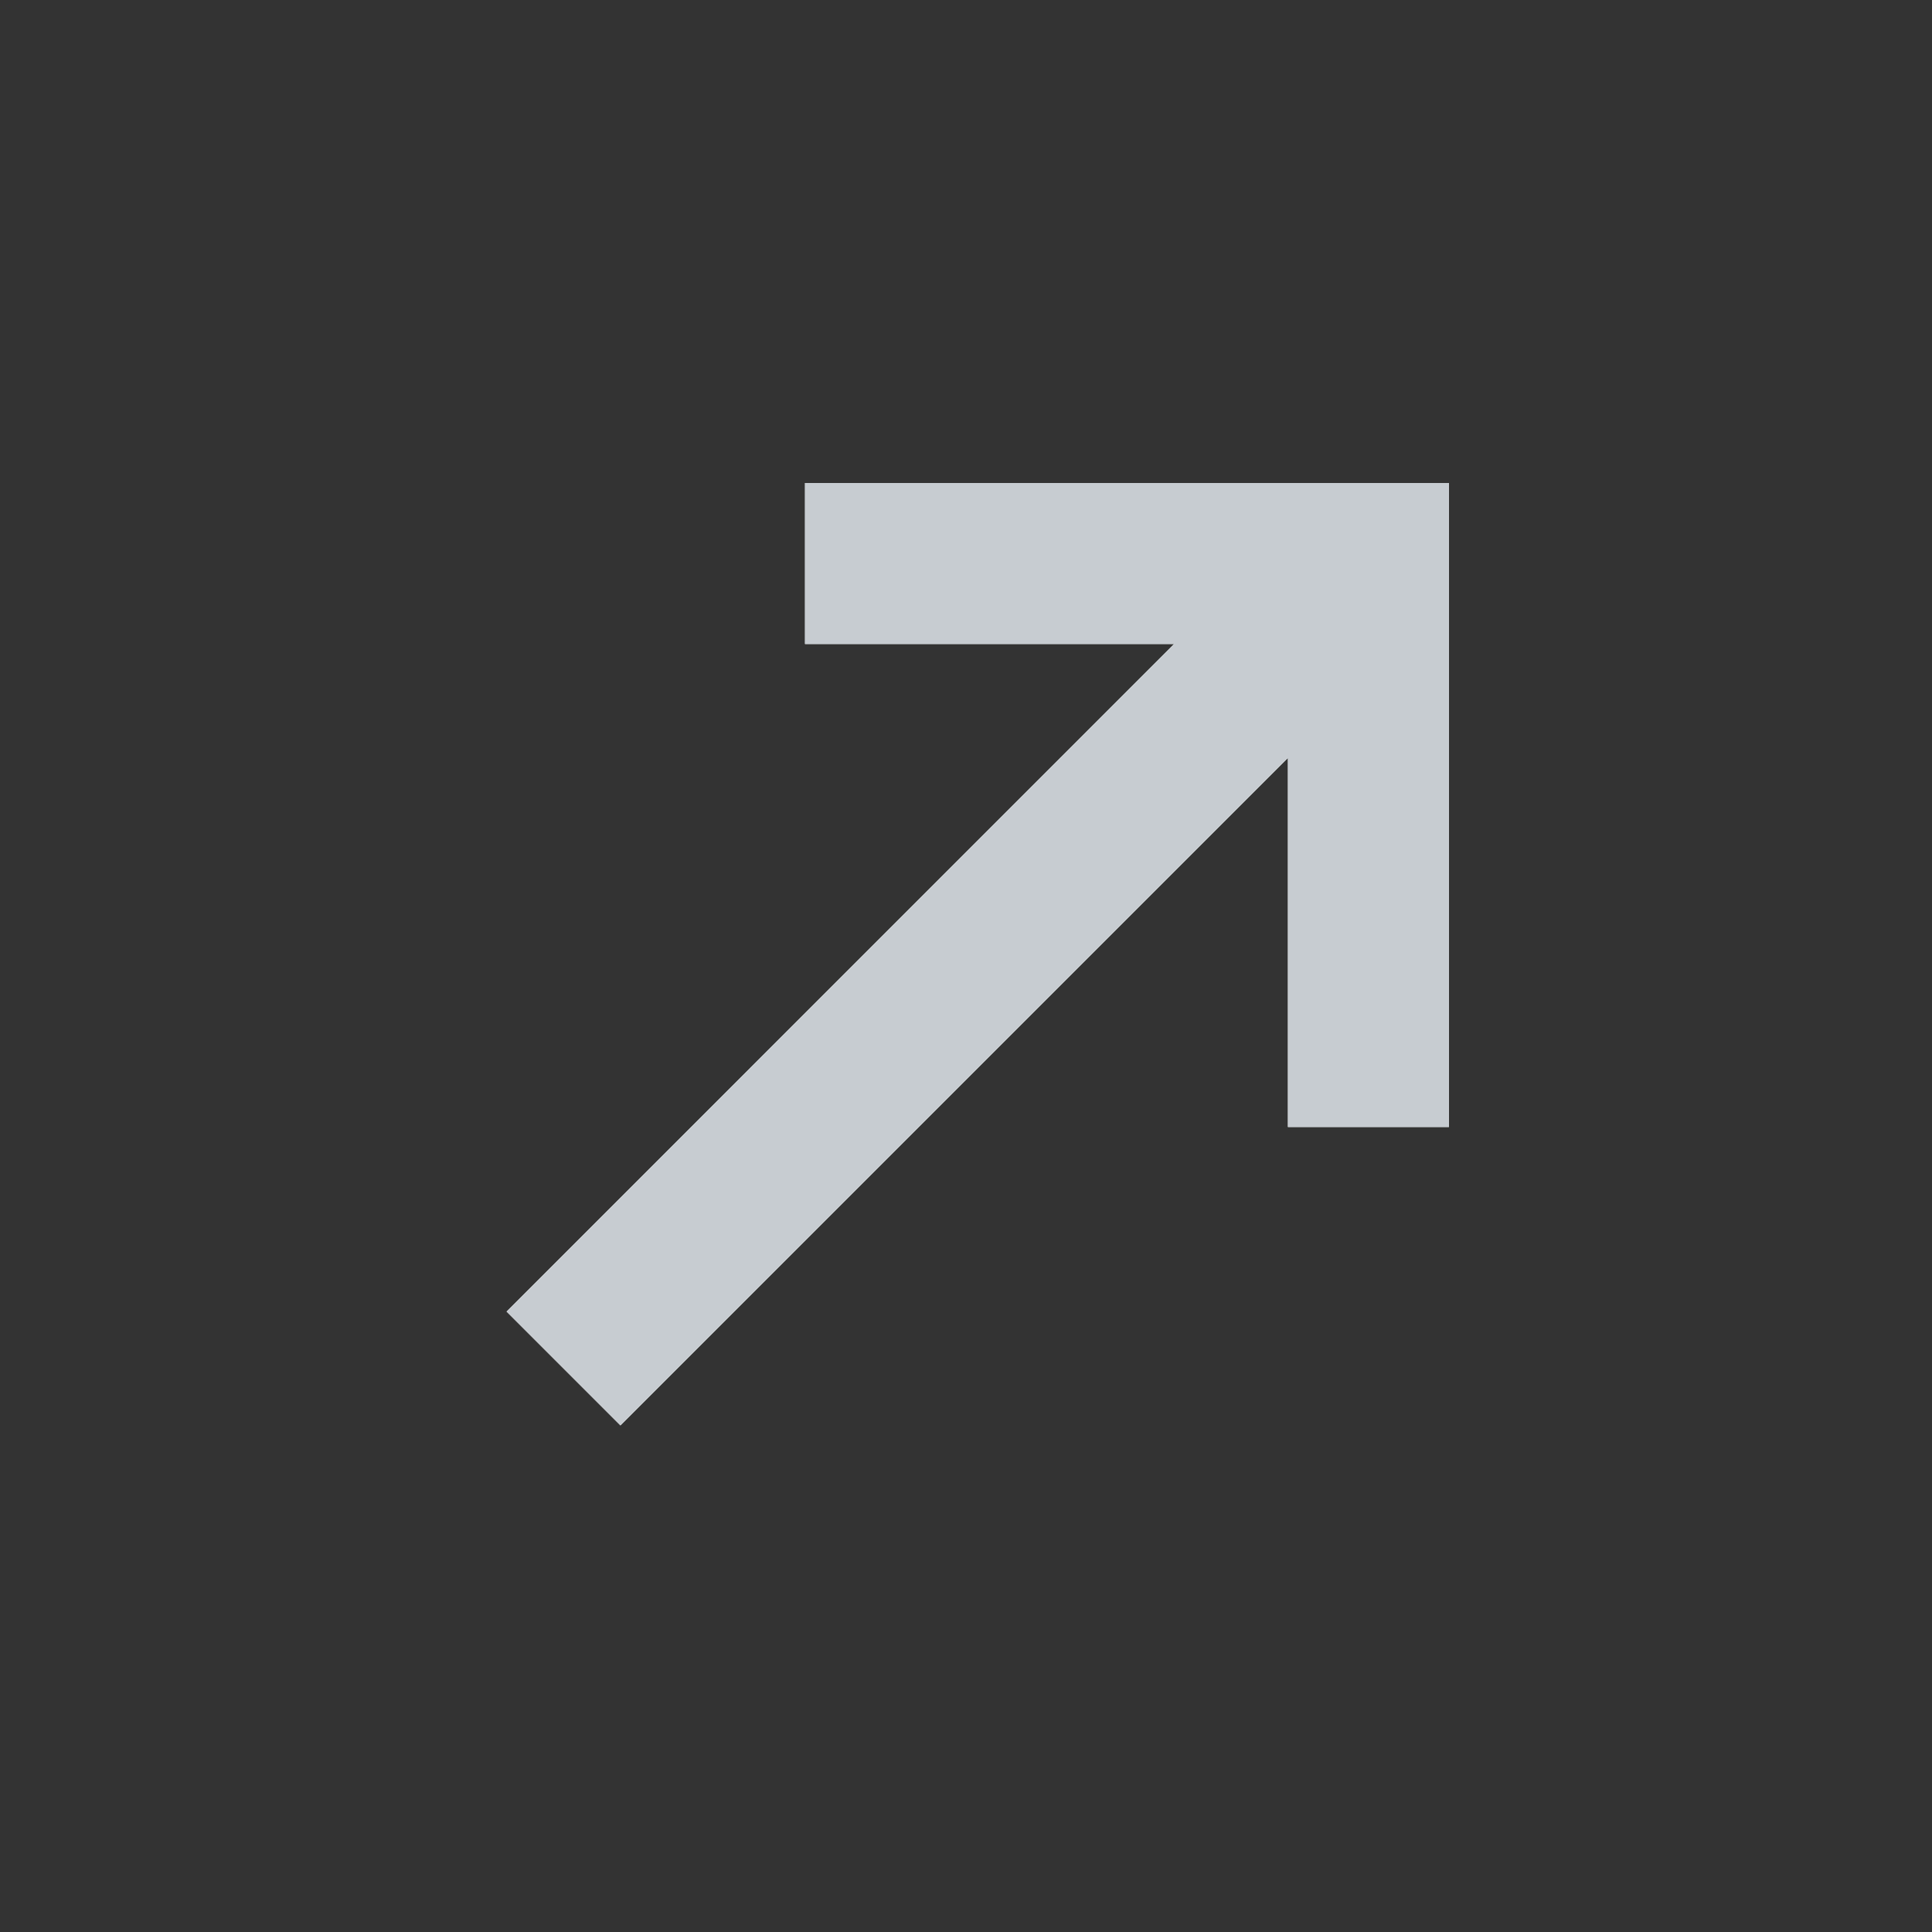 <svg id="LINK_ICON" xmlns="http://www.w3.org/2000/svg" xmlns:xlink="http://www.w3.org/1999/xlink" width="24" height="24" viewBox="0 0 24 24">
  <rect x="0" y="0" width="24" height="24" fill="#333333" stroke="none"/>
  <defs>
    <clipPath id="clip-path">
      <path id="Mask" d="M3.707,0V2H8.292L0,10.293l1.414,1.414L9.706,3.415V8h2V0Z" transform="translate(6.293 6)" fill="#fff"/>
    </clipPath>
  </defs>
  <g id="outlink">
    <path id="Rectangle" d="M0,0H24V24H0Z" fill="none"/>
    <path id="Mask-2" data-name="Mask" d="M3.707,0V2H8.292L0,10.293l1.414,1.414L9.706,3.415V8h2V0Z" transform="translate(6.293 6)" fill="#fff"/>
    <g id="outlink-2" data-name="outlink" clip-path="url(#clip-path)">
      <g id="Color">
        <path id="Rectangle_4_Copy_11" data-name="Rectangle 4 Copy 11" d="M4,0H20a4,4,0,0,1,4,4V20a4,4,0,0,1-4,4H4a4,4,0,0,1-4-4V4A4,4,0,0,1,4,0Z" fill="#c7ccd1"/>
      </g>
    </g>
  </g>
</svg>
